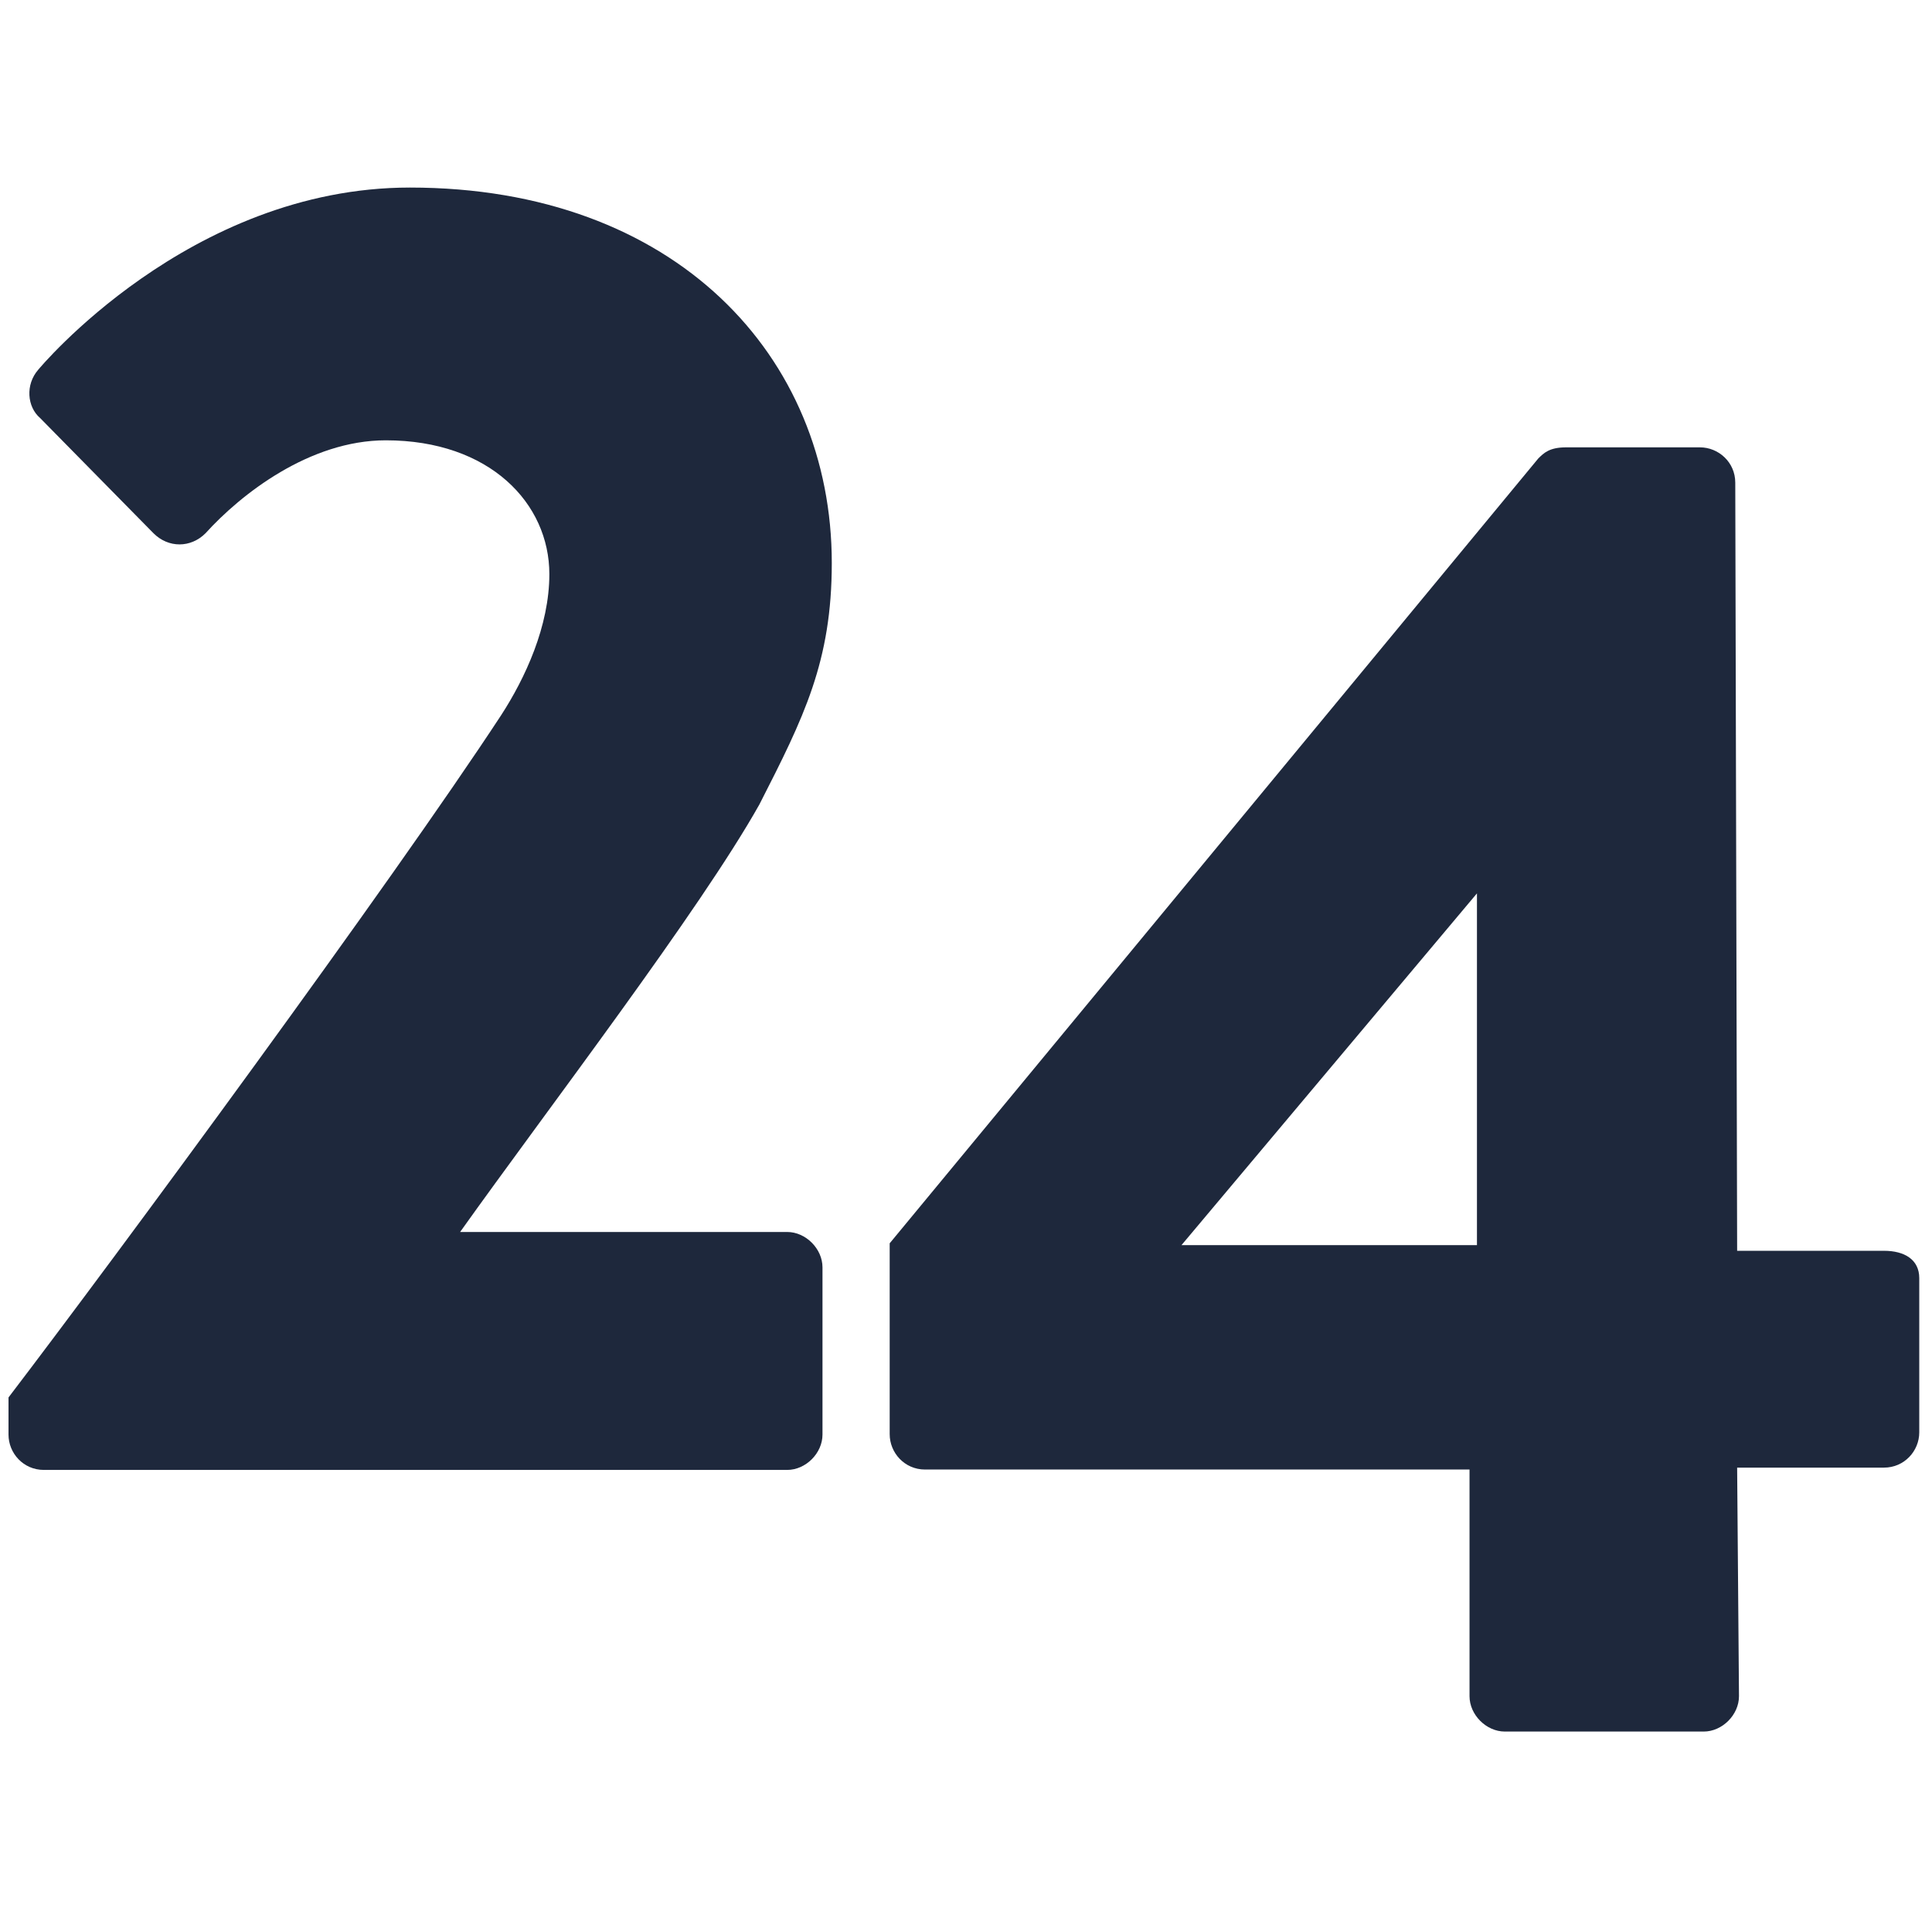 <?xml version="1.0" encoding="utf-8"?>
<!-- Generator: Adobe Illustrator 16.0.0, SVG Export Plug-In . SVG Version: 6.00 Build 0)  -->
<!DOCTYPE svg PUBLIC "-//W3C//DTD SVG 1.1//EN" "http://www.w3.org/Graphics/SVG/1.1/DTD/svg11.dtd">
<svg version="1.1" id="Layer_1" xmlns="http://www.w3.org/2000/svg" xmlns:xlink="http://www.w3.org/1999/xlink" x="0px" y="0px"
	 width="64px" height="64px" viewBox="0 0 64 64" enable-background="new 0 0 64 64" xml:space="preserve">
<g>
	<path fill="#1E283C" d="M0.282,47.523c0,0.616,0.492,1.17,1.17,1.17h24.625c0.615,0,1.169-0.554,1.169-1.17v-5.541
		c0-0.615-0.554-1.171-1.169-1.171H15.242c2.894-4.062,7.941-10.65,9.912-14.159c1.478-2.894,2.4-4.74,2.4-8.003
		c0-6.834-5.171-12.436-13.975-12.436c-7.326,0-12.312,6.034-12.312,6.034c-0.431,0.493-0.37,1.231,0.062,1.601l3.756,3.817
		c0.492,0.492,1.231,0.492,1.723,0c1.17-1.293,3.448-3.079,5.972-3.079c3.448,0,5.418,2.093,5.418,4.433
		c0,1.724-0.801,3.447-1.601,4.679C12.964,29.239,3.853,41.613,0.282,46.292V47.523z"/>
	<path fill="#1E283C" d="M39.138,41.247l9.788-11.653v11.653H39.138z M30.641,48.68H48.68v7.509c0,0.616,0.554,1.171,1.17,1.171
		h6.587c0.616,0,1.169-0.555,1.169-1.171l-0.061-7.572h4.864c0.676,0,1.169-0.553,1.169-1.168v-5.11
		c0-0.616-0.493-0.905-1.169-0.905h-4.864l-0.062-25.445c0-0.677-0.554-1.17-1.171-1.17h-4.432c-0.554,0-0.738,0.186-0.924,0.37
		L29.472,41.186v6.323C29.472,48.124,29.964,48.68,30.641,48.68"/>
</g>
</svg>
